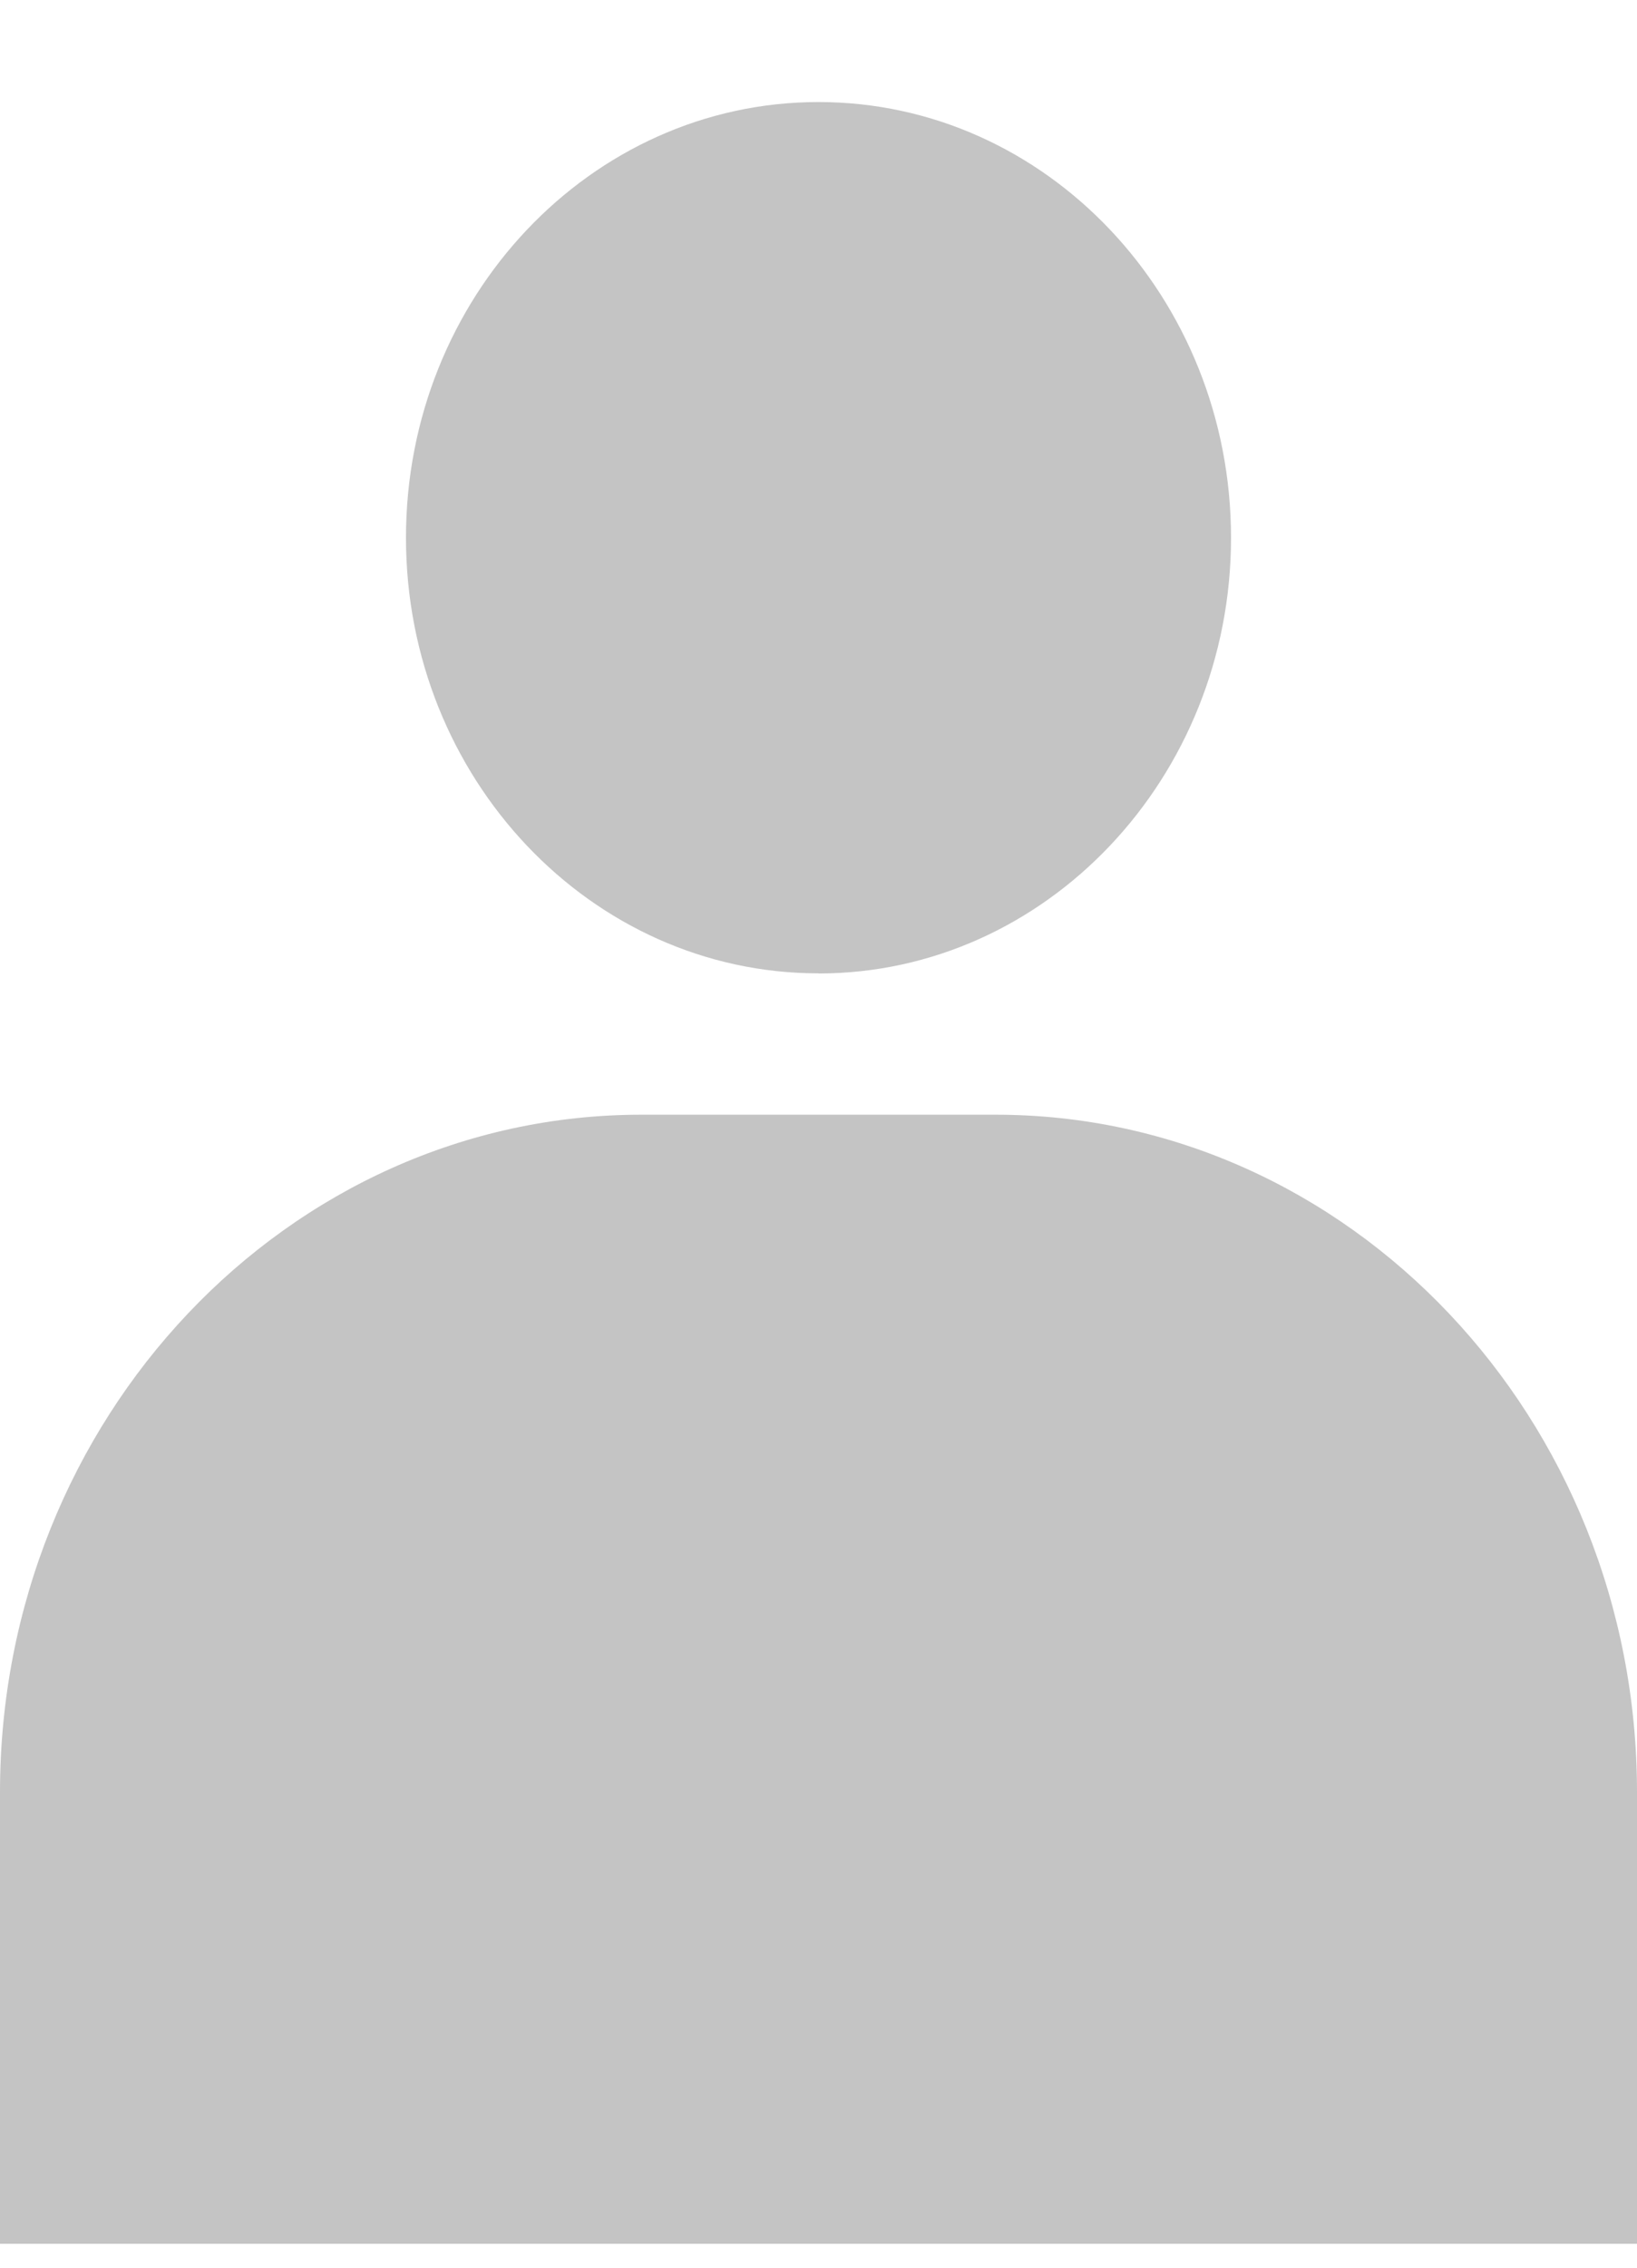 <svg width="13" height="18" fill="none" xmlns="http://www.w3.org/2000/svg"><path d="M7.906 8.848H5.094C2.286 8.848 0 11.26 0 14.225v3.585h13v-3.585c0-2.964-2.286-5.377-5.094-5.377zM6.5 7.727c1.805 0 3.276-1.553 3.276-3.458C9.776 2.363 8.31.81 6.5.81c-1.808 0-3.276 1.552-3.276 3.458 0 1.909 1.47 3.458 3.276 3.458z" fill="#C4C4C4"/></svg>